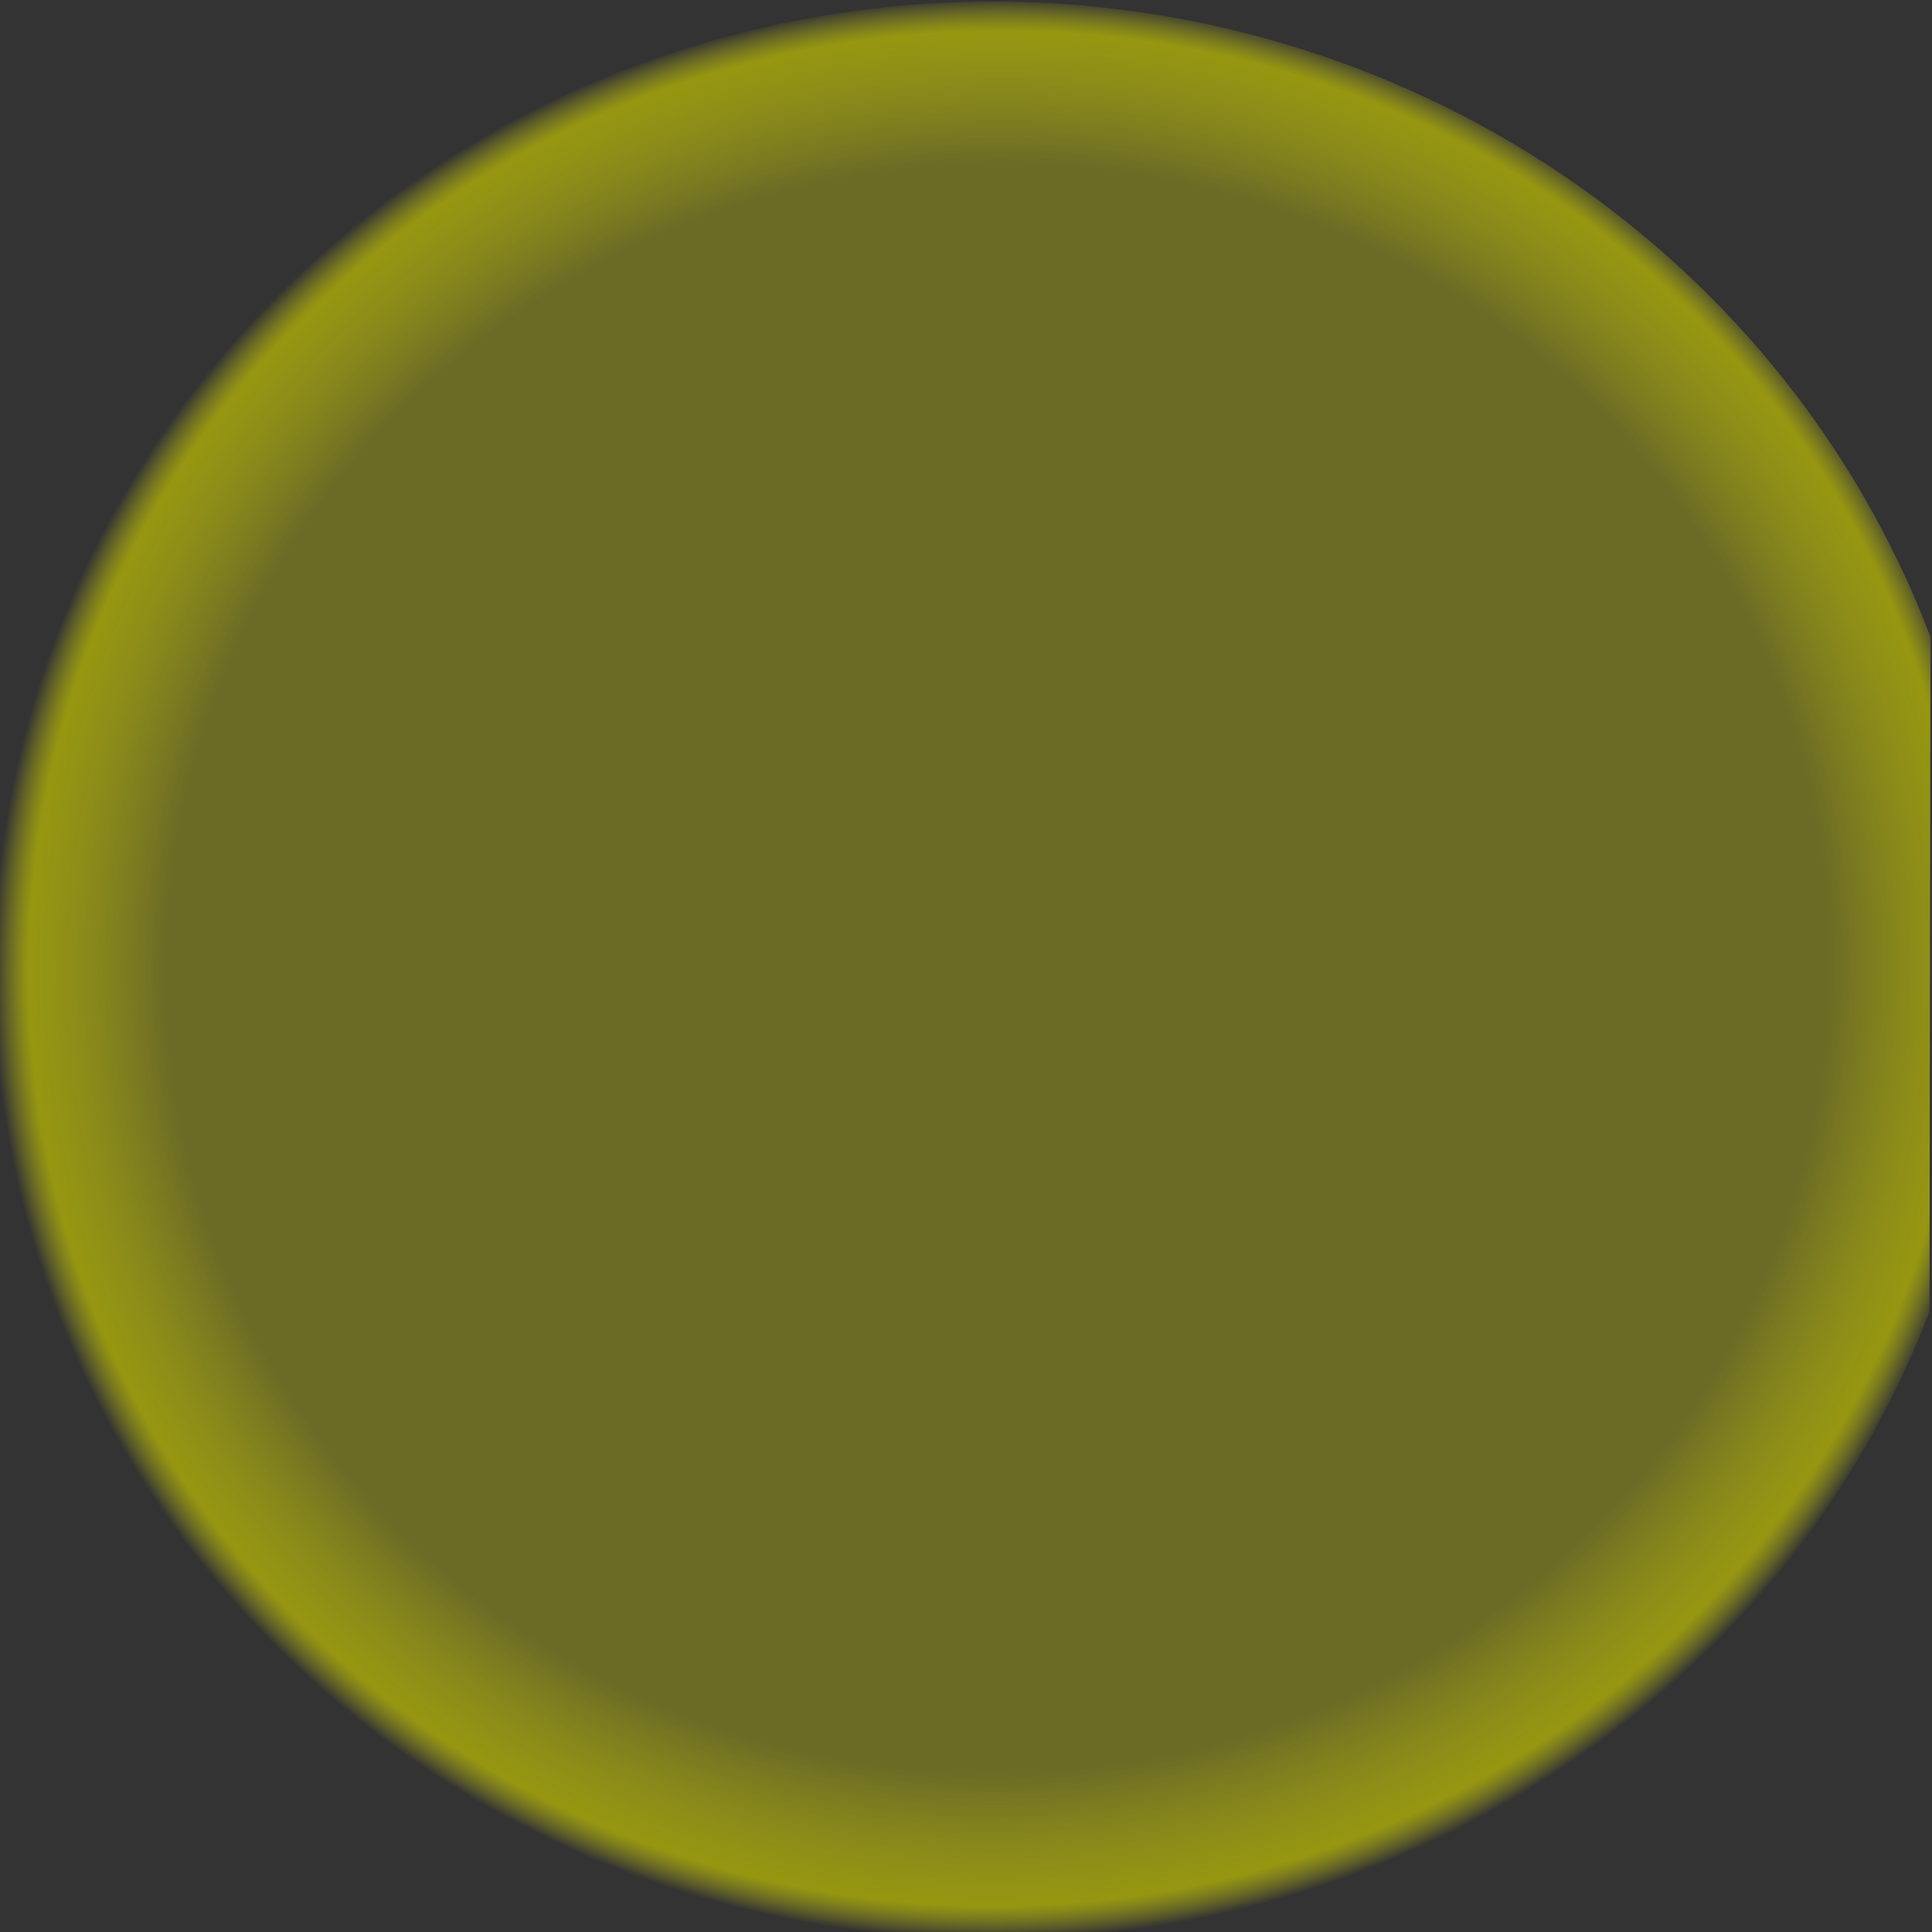 <?xml version="1.0" encoding="UTF-8" standalone="no"?>
<!-- Created with Inkscape (http://www.inkscape.org/) -->

<svg
   xmlns:dc="http://purl.org/dc/elements/1.1/"
   xmlns:cc="http://creativecommons.org/ns#"
   xmlns:rdf="http://www.w3.org/1999/02/22-rdf-syntax-ns#"
   xmlns:svg="http://www.w3.org/2000/svg"
   xmlns="http://www.w3.org/2000/svg"
   xmlns:xlink="http://www.w3.org/1999/xlink"
   version="1.1"
   width="354.331"
   height="354.331"
   id="svg2">
  <rect width="100%" height="100%" fill="#333333" stroke="none"/>
  <defs
     id="defs4">
    <linearGradient
       id="linearGradient4449">
      <stop
         id="stop4451-5"
         style="stop-color:#ffff05;stop-opacity:0.275"
         offset="0" />
      <stop
         id="stop4453-5"
         style="stop-color:#ffff05;stop-opacity:0.275"
         offset="0.829" />
      <stop
         id="stop5558-99"
         style="stop-color:#c8c800;stop-opacity:0.667"
         offset="0.965" />
      <stop
         id="stop4455-3"
         style="stop-color:#ffff05;stop-opacity:0"
         offset="1" />
    </linearGradient>
    <radialGradient
       cx="174.893"
       cy="168.501"
       r="177.701"
       fx="174.893"
       fy="168.501"
       id="radialGradient3802"
       xlink:href="#linearGradient4449"
       gradientUnits="userSpaceOnUse"
       gradientTransform="matrix(0.787,-0.604,0.598,0.786,-61.107,149.138)" />
  </defs>
  <g
     transform="translate(0,-698.03)"
     id="layer1"
     style="display:inline">
    <path
       d="M 344.98,125.429 A 175.609,175.609 0 1 1 270.846,28.631"
       transform="matrix(0.828,0.618,-0.636,0.805,147.998,624.429)"
       id="path2989"
       style="fill:url(#radialGradient3802);fill-opacity:1;stroke:none" />
  </g>
</svg>

